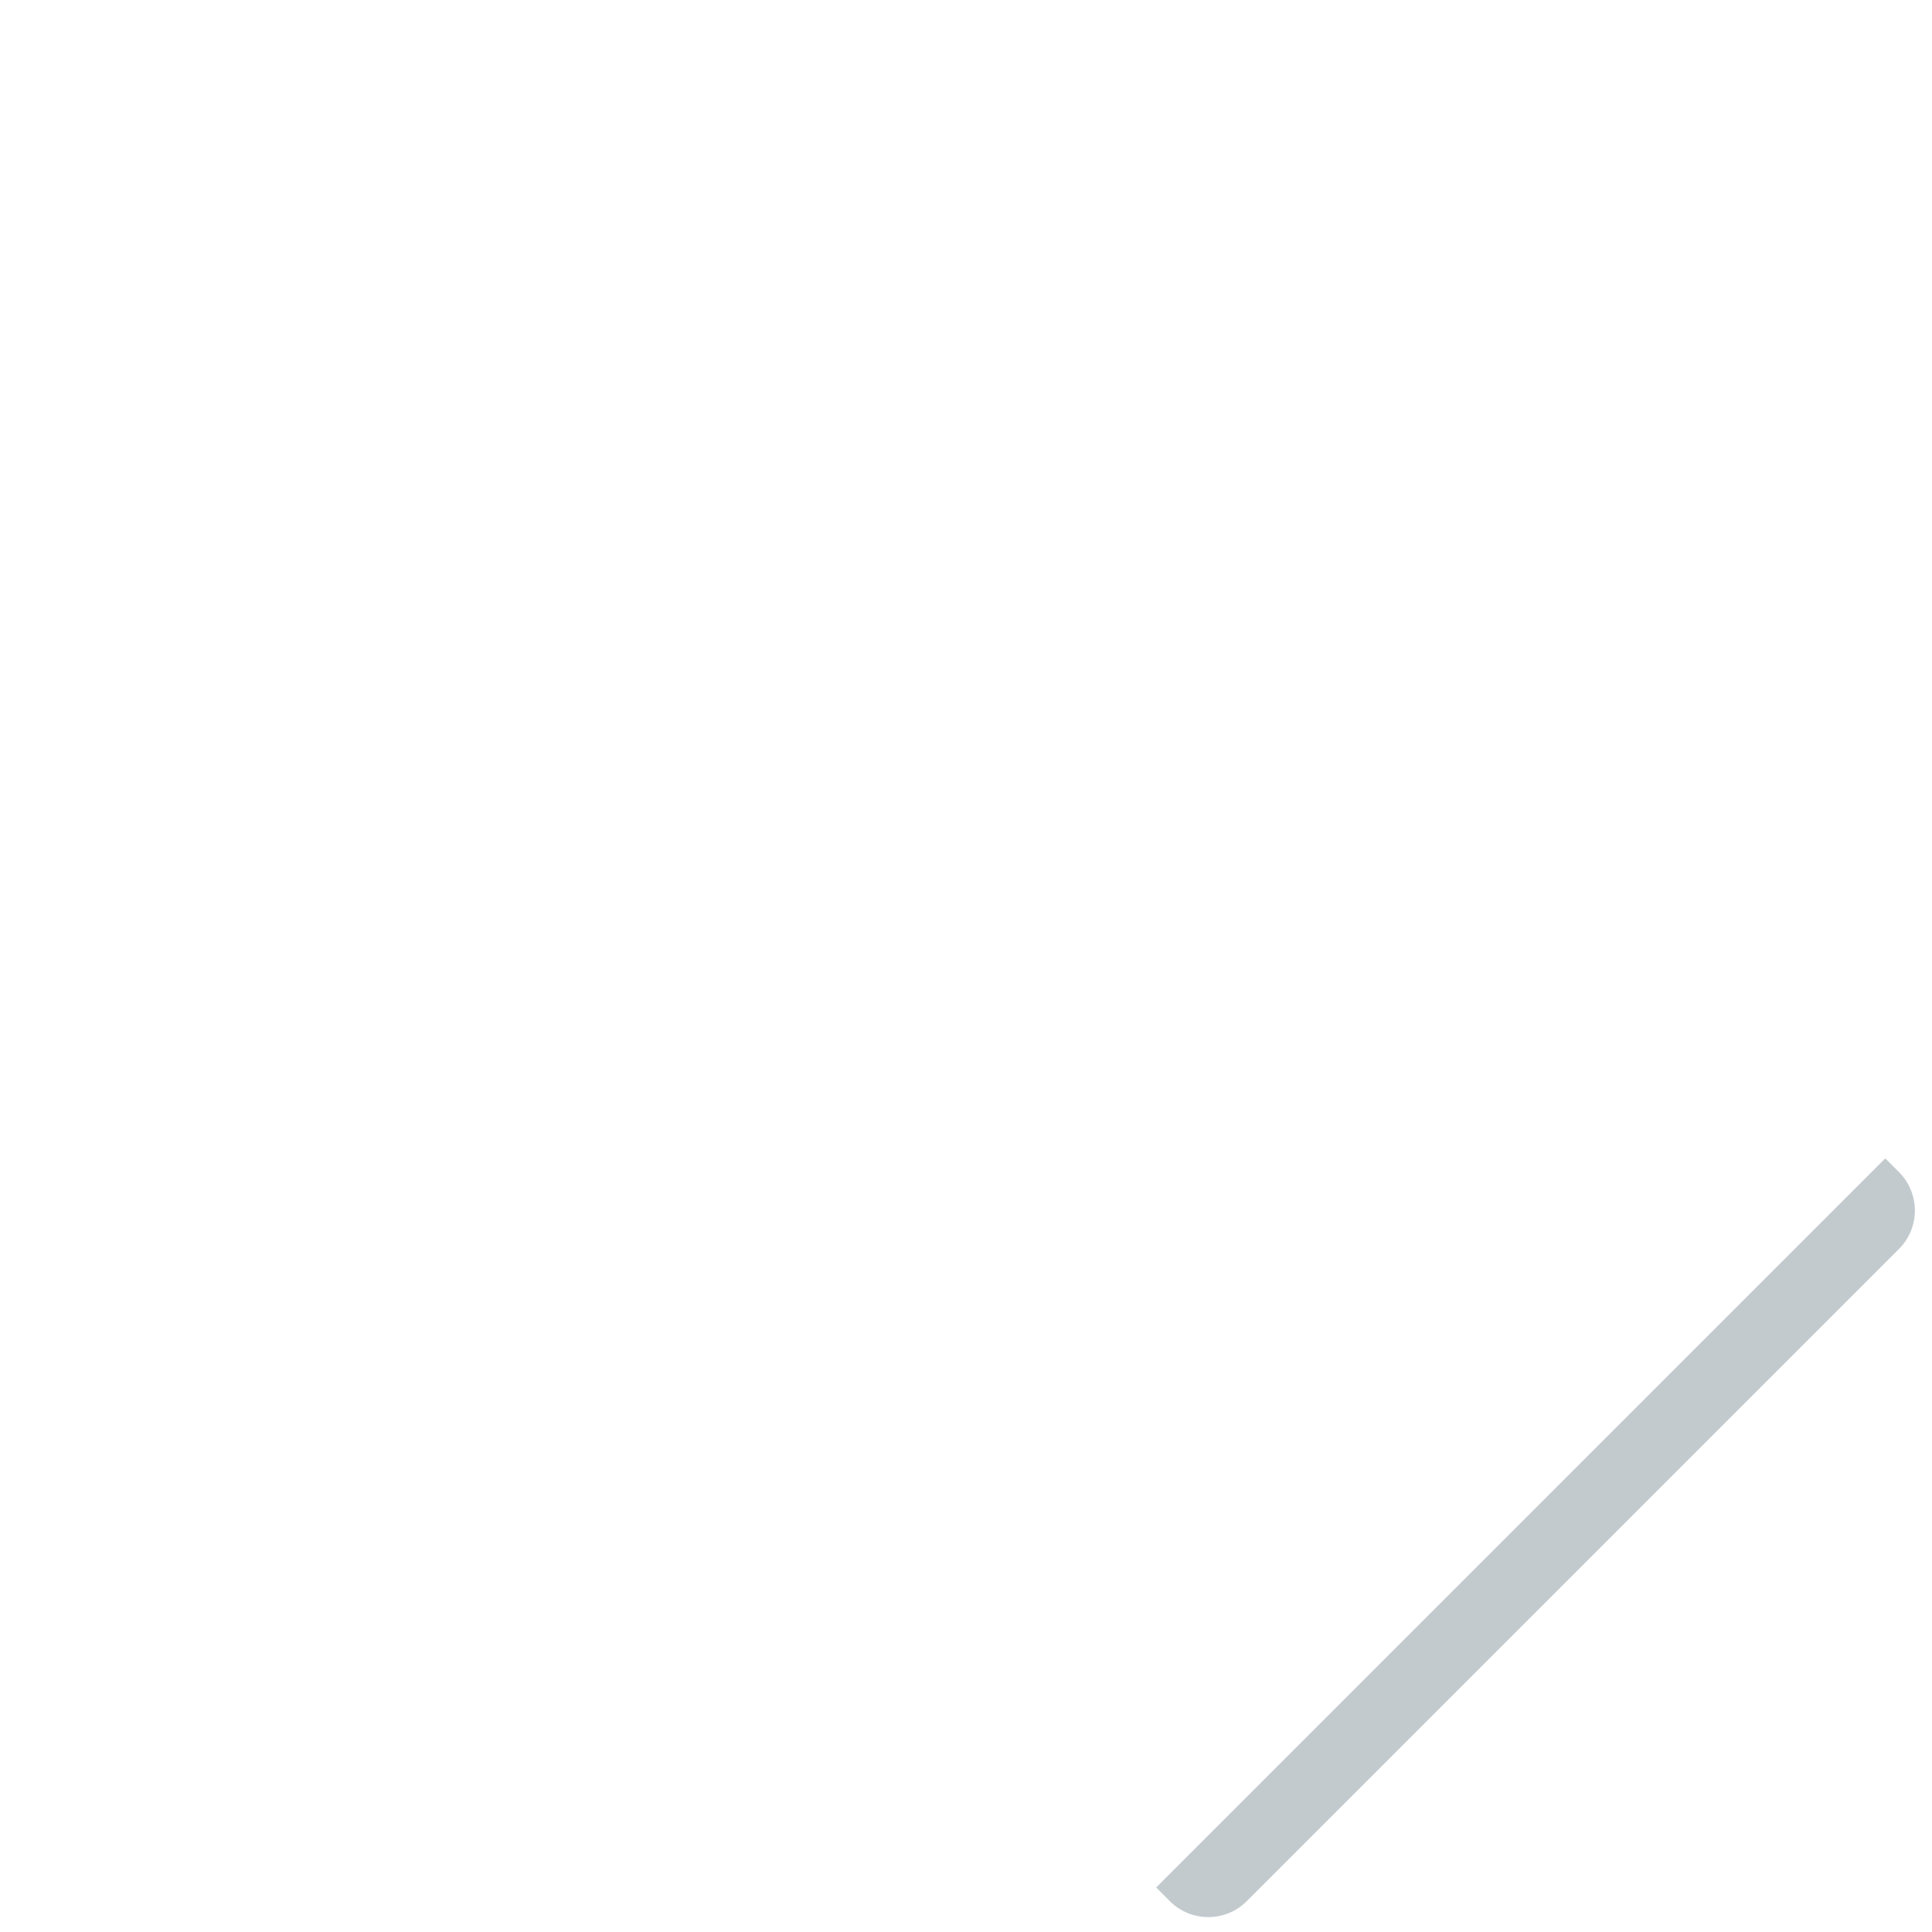 <?xml version="1.0" encoding="iso-8859-1"?>
<!-- Generator: Adobe Illustrator 18.1.1, SVG Export Plug-In . SVG Version: 6.00 Build 0)  -->
<!DOCTYPE svg PUBLIC "-//W3C//DTD SVG 1.1//EN" "http://www.w3.org/Graphics/SVG/1.1/DTD/svg11.dtd">
<svg version="1.1" xmlns="http://www.w3.org/2000/svg" xmlns:xlink="http://www.w3.org/1999/xlink" x="0px" y="0px"
	 viewBox="0 0 512 512" enable-background="new 0 0 512 512" xml:space="preserve">
<g id="Layer_3">
	<path fill="#C2CACE" d="M503.244,330.984L330.392,503.836c-5.624,5.624-14.741,5.624-20.365,0l-3.632-3.632l193.217-193.217
		l3.632,3.632C508.868,316.243,508.868,325.361,503.244,330.984z"/>
</g>
<g id="Layer_1">
</g>
</svg>
